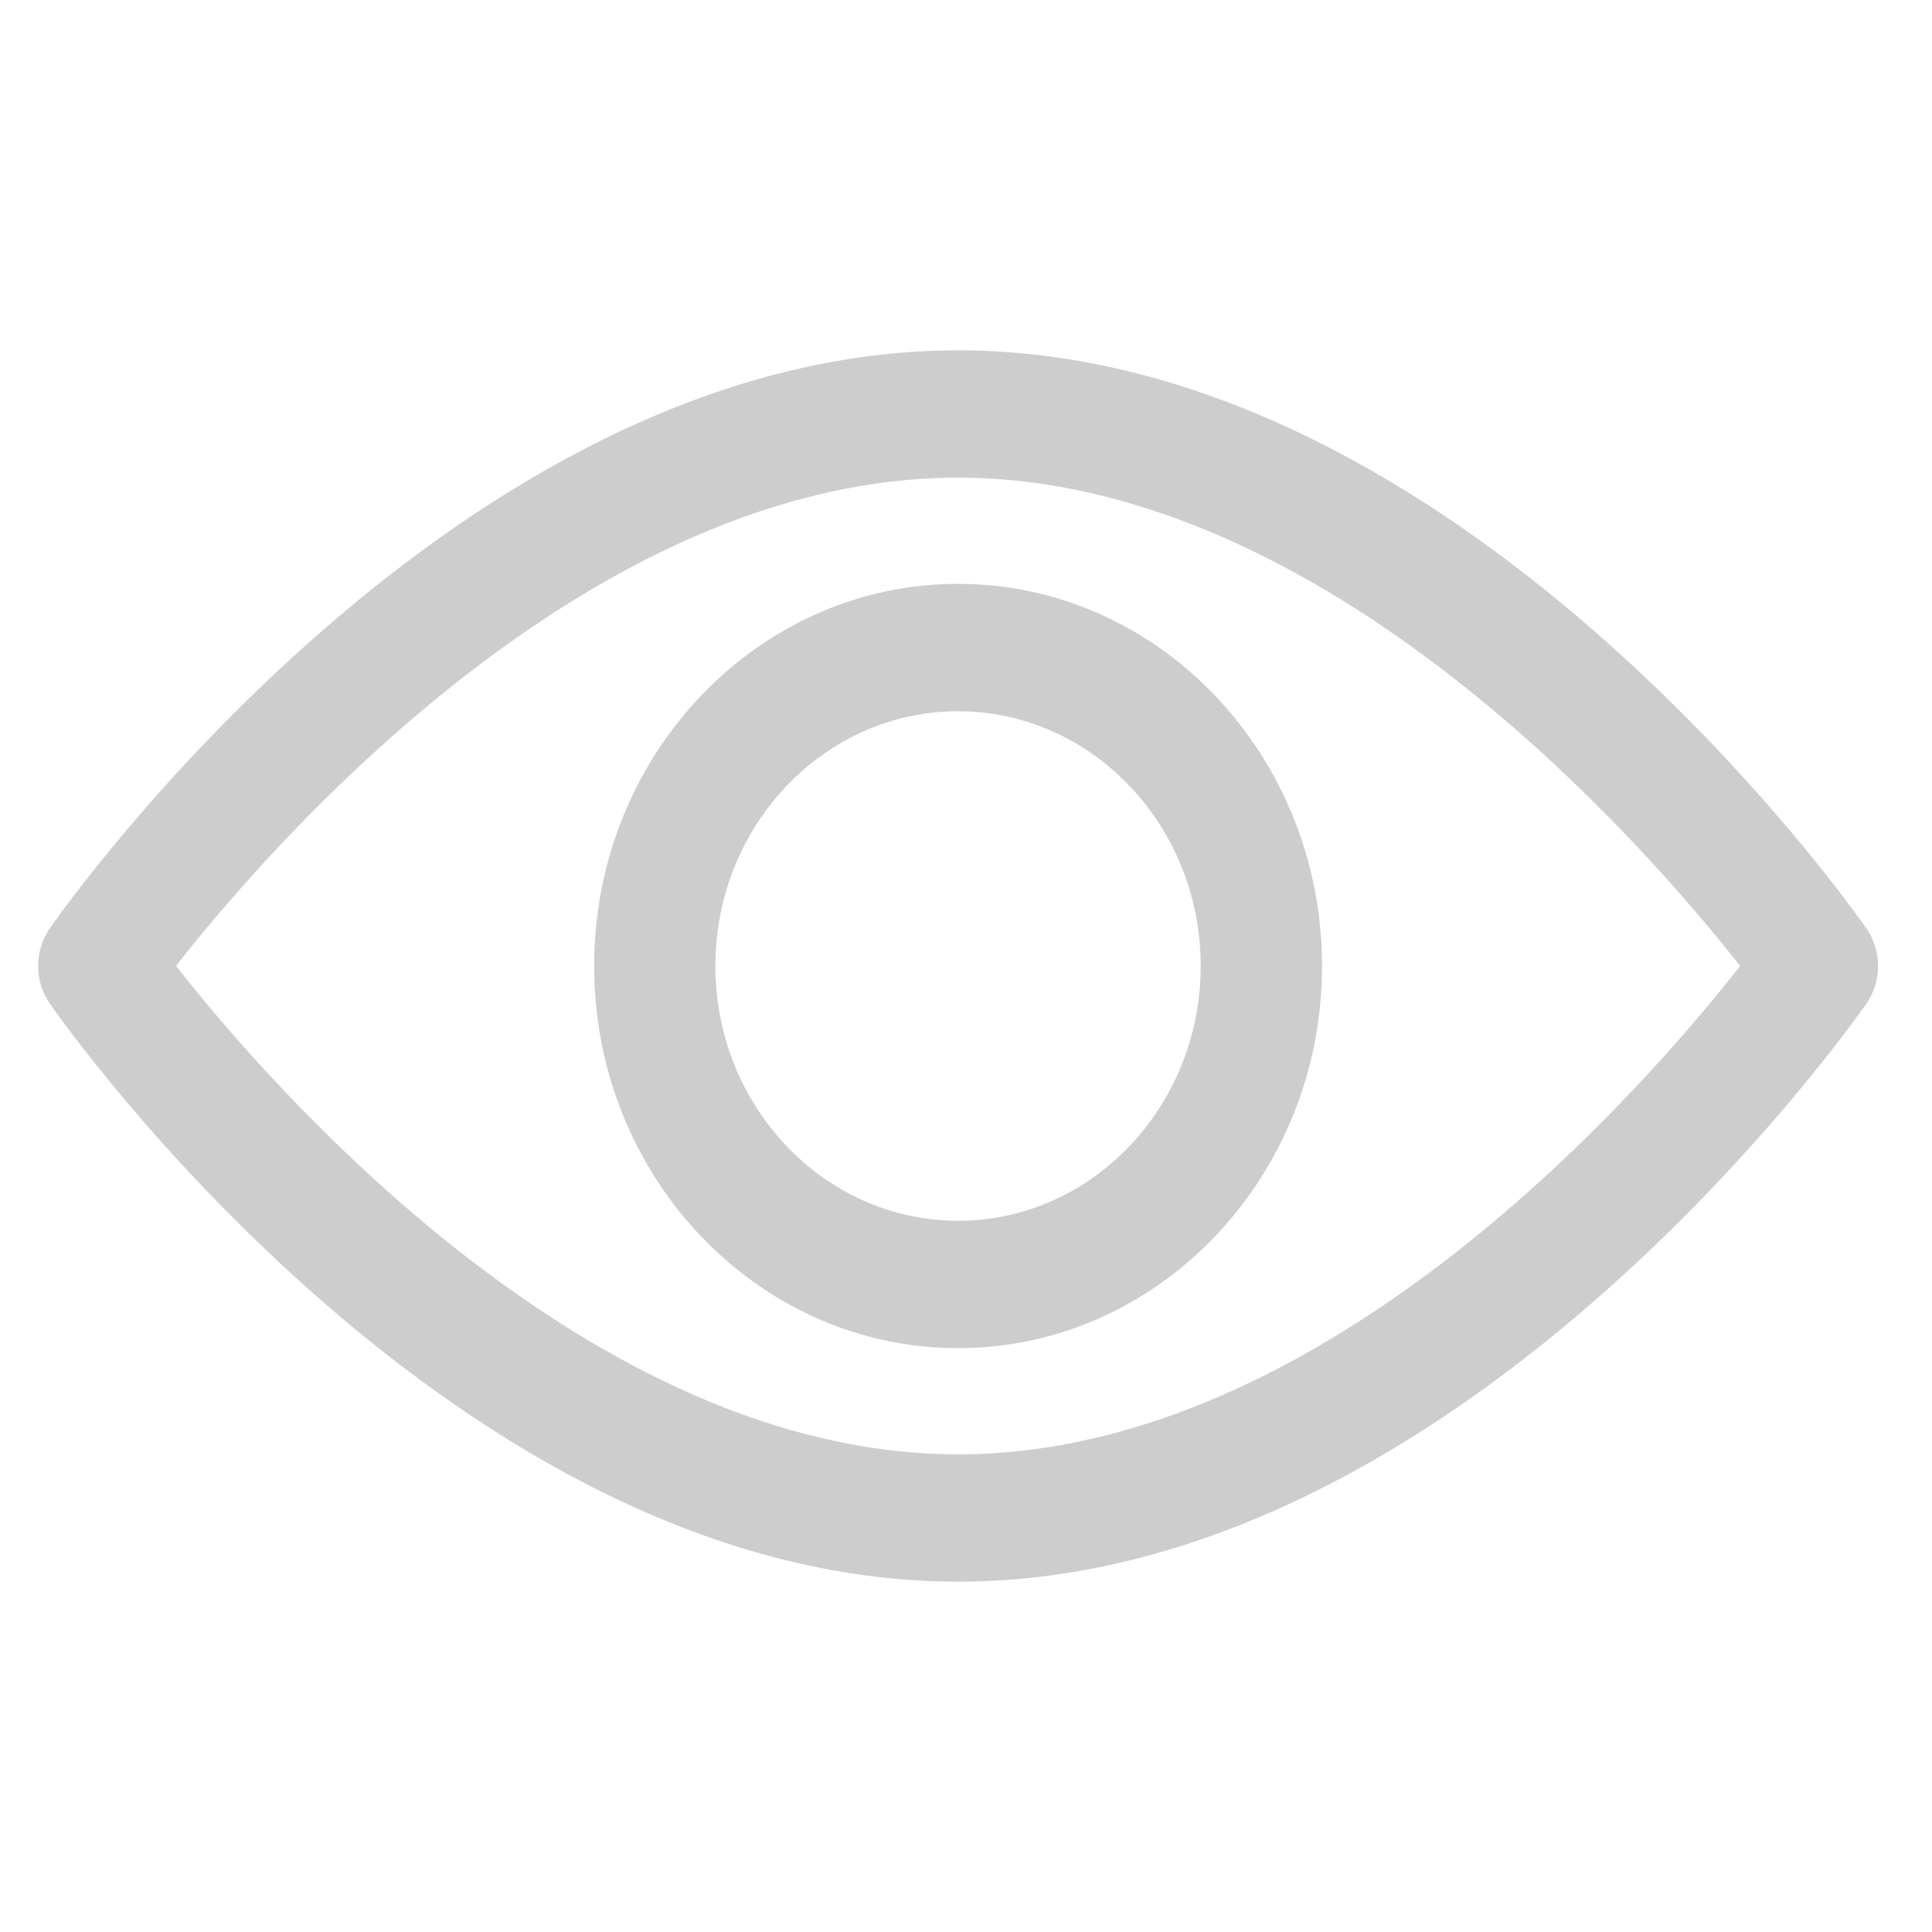 <svg width="21" height="21" viewBox="0 0 21 21" fill="none" xmlns="http://www.w3.org/2000/svg">
<g clip-path="url(#clip0)">
<path d="M20.287 10.091C20.108 9.835 15.851 3.808 10.414 3.808C4.977 3.808 0.719 9.835 0.541 10.091C0.372 10.335 0.372 10.665 0.541 10.908C0.719 11.165 4.977 17.192 10.414 17.192C15.851 17.192 20.108 11.165 20.287 10.909C20.456 10.665 20.456 10.335 20.287 10.091ZM10.414 15.808C6.409 15.808 2.94 11.807 1.913 10.499C2.939 9.191 6.4 5.192 10.414 5.192C14.419 5.192 17.887 9.192 18.914 10.5C17.889 11.809 14.427 15.808 10.414 15.808Z" fill="#CDCDCD"/>
<path d="M10.414 6.346C8.232 6.346 6.458 8.21 6.458 10.5C6.458 12.79 8.232 14.654 10.414 14.654C12.595 14.654 14.37 12.79 14.37 10.5C14.37 8.21 12.595 6.346 10.414 6.346ZM10.414 13.269C8.959 13.269 7.776 12.027 7.776 10.5C7.776 8.973 8.959 7.731 10.414 7.731C11.868 7.731 13.051 8.973 13.051 10.5C13.051 12.027 11.868 13.269 10.414 13.269Z" fill="#CDCDCD"/>
</g>
<defs>
<clipPath id="clip0">
<rect x="0.414" width="20" height="21" fill="white"/>
</clipPath>
</defs>
</svg>

